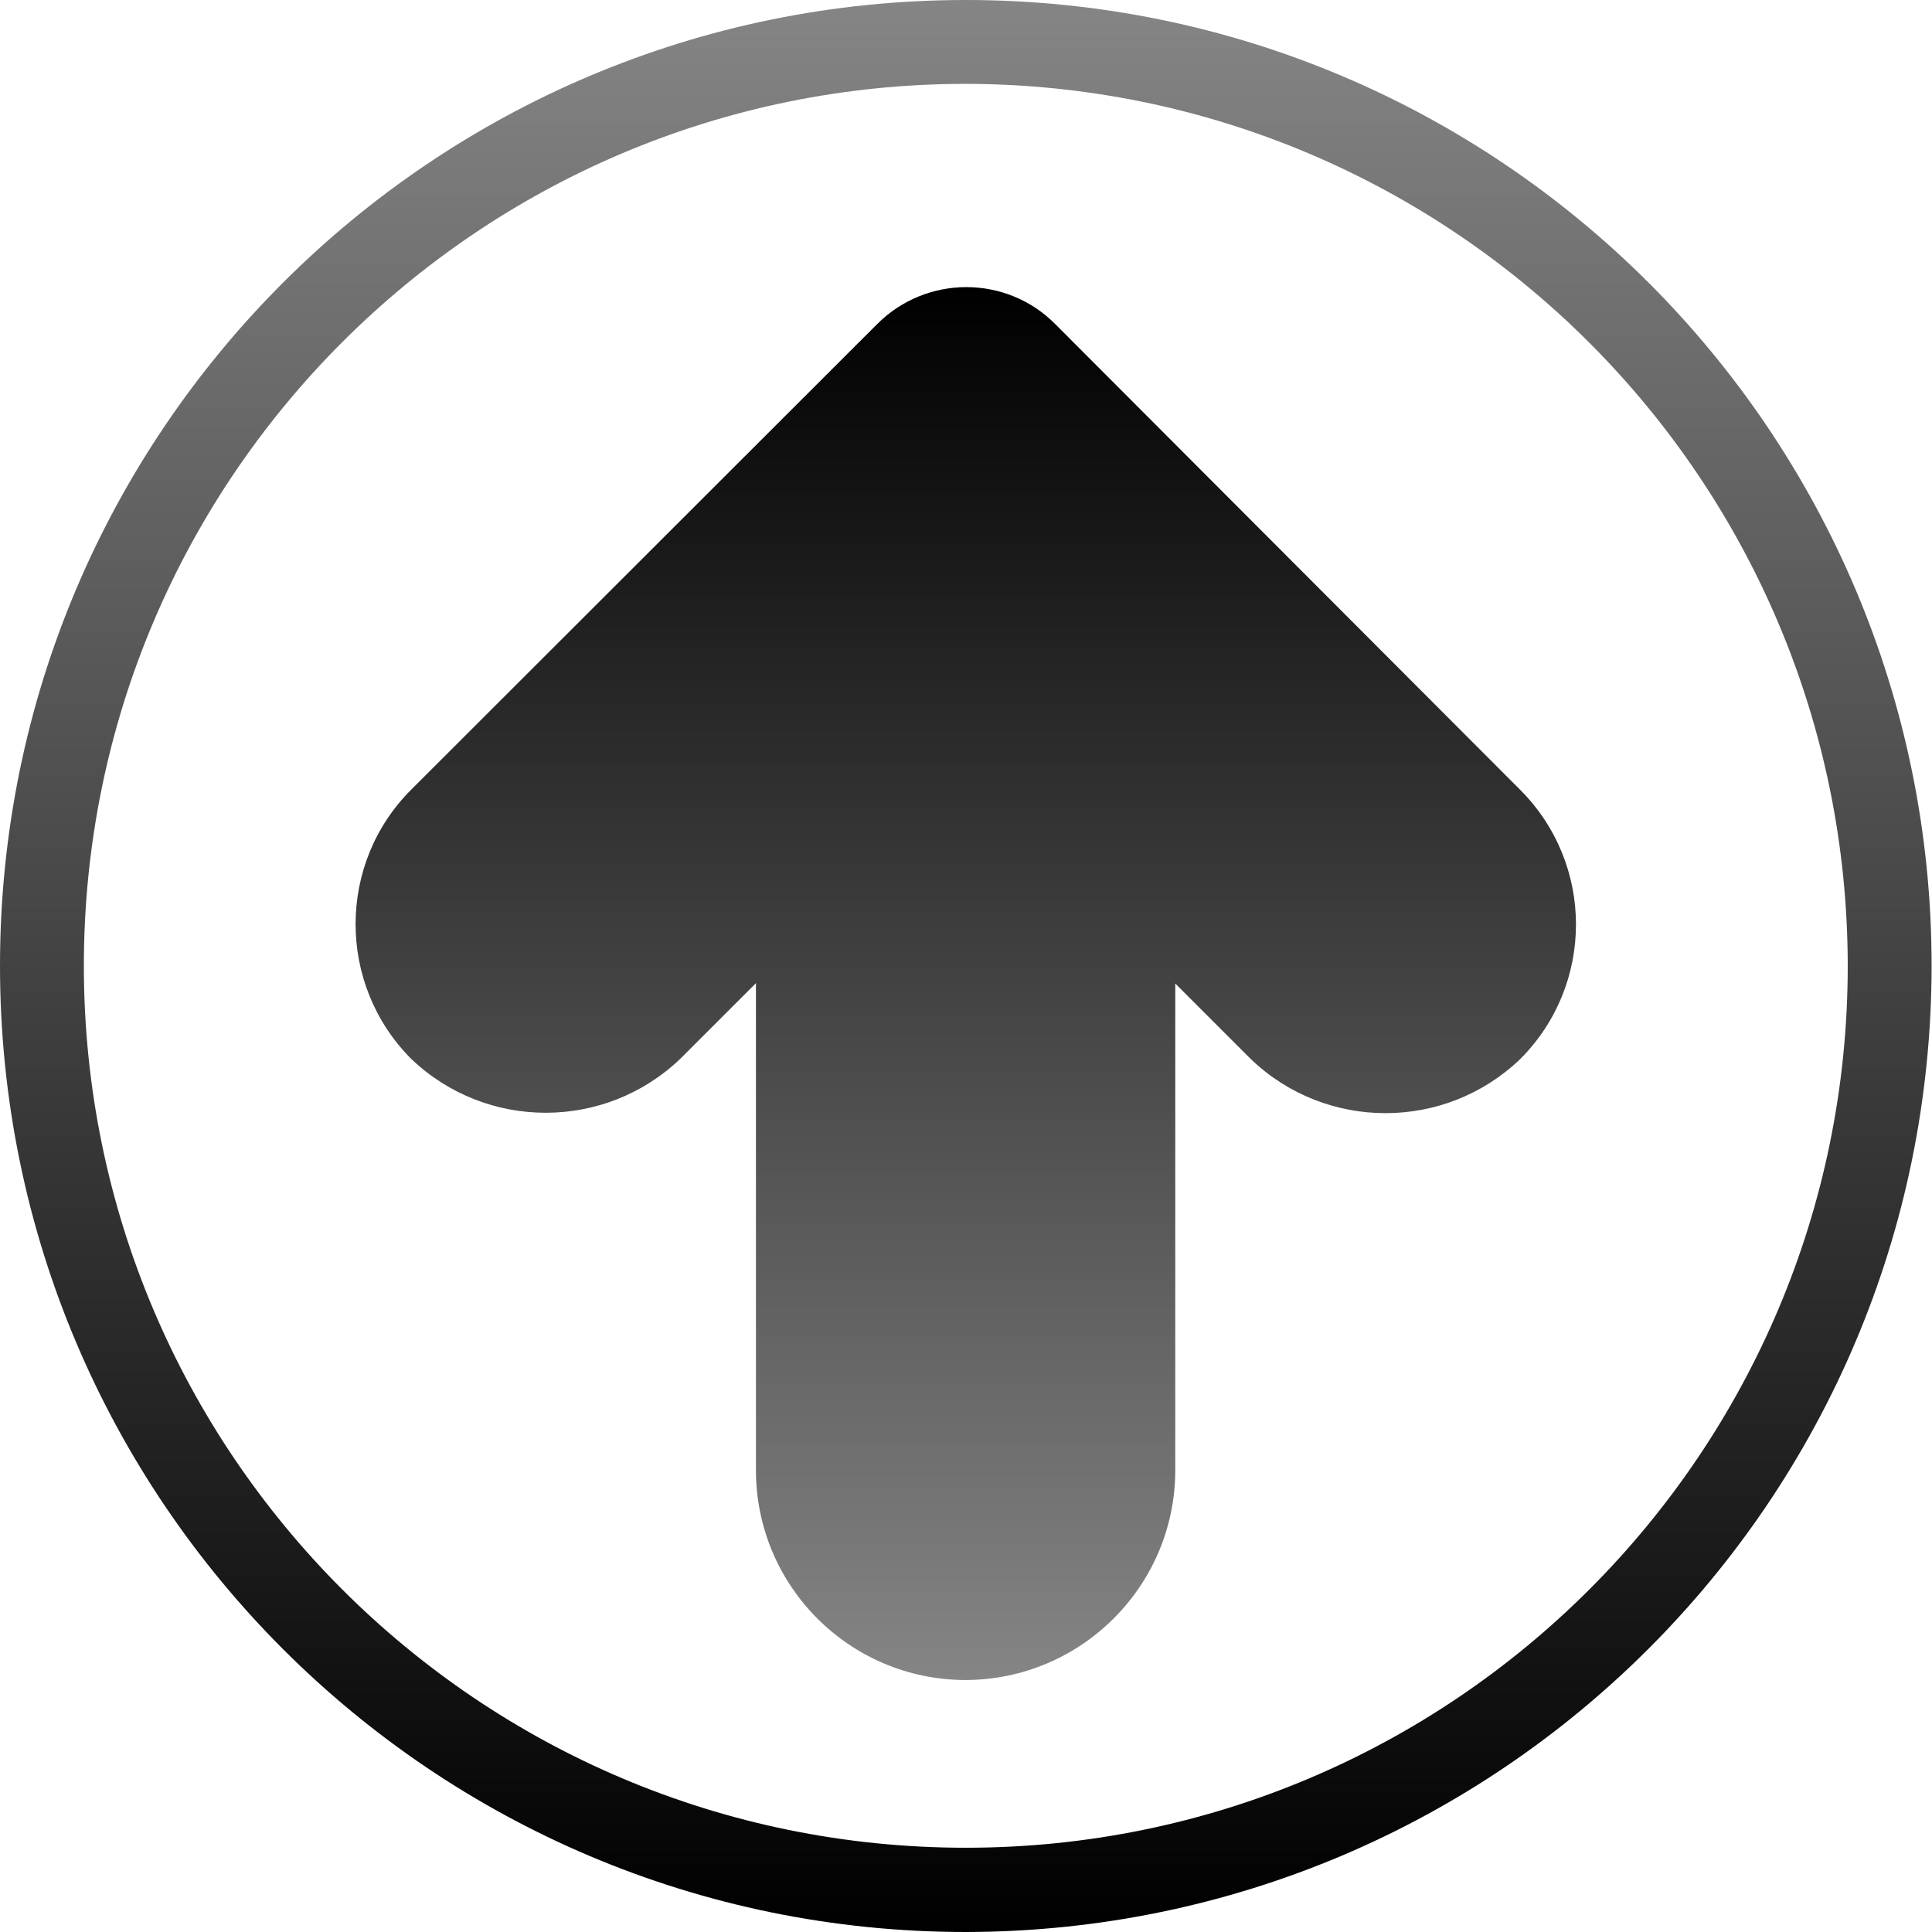<?xml version="1.0" encoding="UTF-8" standalone="no"?>
<!-- Generator: Adobe Illustrator 23.0.3, SVG Export Plug-In . SVG Version: 6.00 Build 0)  -->
<svg id="arrow-btn" style="enable-background:new 0 0 490.7 490.7" xmlns="http://www.w3.org/2000/svg" xml:space="preserve" viewBox="0 0 490.7 490.7" version="1.1" y="0px" x="0px" xmlns:xlink="http://www.w3.org/1999/xlink">
<style type="text/css">
	.st0{fill:url(#circle-path_1_);}
	.st1{fill:url(#arrow-bg_1_);}
	.st2{display:none;}
</style>
<linearGradient id="circle-path_1_" y2="490.67" gradientUnits="userSpaceOnUse" x2="245.33" x1="245.33">
	<stop stop-color="#858585" offset="0"/>
	<stop offset="1"/>
</linearGradient>
<path id="circle-path" d="m245.3 490.7c-135.5 0-245.3-109.9-245.3-245.4s109.8-245.3 245.3-245.3 245.3 109.8 245.3 245.3c-0.1 135.5-109.8 245.2-245.3 245.4zm0-469.4c-123.7 0-224 100.3-224 224s100.3 224 224 224 224-100.3 224-224c-0.1-123.6-100.3-223.8-224-224z" class="st0"/>
<linearGradient id="arrow-bg_1_" y2="72.914" gradientUnits="userSpaceOnUse" x2="245.3" y1="426.67" x1="245.3">
	<stop stop-color="#858585" offset="0"/>
	<stop offset="1"/>
</linearGradient>
<path id="arrow-bg" d="m245.3 426.7c-29.5 0-53.3-23.9-53.3-53.3v-123.7l-19.2 19.2c-19.1 18.3-49.3 18.3-68.4 0-18.8-18.9-18.8-49.6 0.1-68.4l118.3-118.2c12.5-12.5 32.8-12.5 45.2 0l118.1 118.3c18.9 18.9 18.9 49.5 0 68.4-19.1 18.3-49.3 18.3-68.4 0l-19.2-19.2v123.6c0 29.3-23.8 53.2-53.2 53.3z" class="st1"/>
<path id="arrow-path" d="m245.3 426.7c-29.5 0-53.3-23.9-53.3-53.3v-123.7l-19.2 19.2c-19.1 18.3-49.3 18.3-68.4 0-18.8-18.9-18.8-49.6 0.1-68.4l118.3-118.2c12.5-12.5 32.8-12.5 45.2 0l118.1 118.3c18.9 18.9 18.9 49.5 0 68.4-19.1 18.3-49.3 18.3-68.4 0l-19.2-19.2v123.6c0 29.3-23.8 53.2-53.2 53.3zm-42.6-213.4c1.4 0 2.8 0.3 4.1 0.8 4 1.6 6.6 5.5 6.6 9.9v149.3c0 17.7 14.3 32 32 32s32-14.3 32-32v-149.3c0-4.3 2.6-8.2 6.6-9.9s8.6-0.7 11.6 2.3l37.2 37.4c10.7 10.2 27.5 10.2 38.3 0 10.6-10.6 10.6-27.7 0-38.3l-118.2-118.2c-4.2-4.2-10.9-4.2-15.1 0l-118.3 118.2c-10.6 10.6-10.6 27.7 0 38.3 10.7 10.2 27.5 10.2 38.3 0l37.3-37.3c2-2.1 4.7-3.2 7.6-3.2z" class="st2"/>
</svg>
